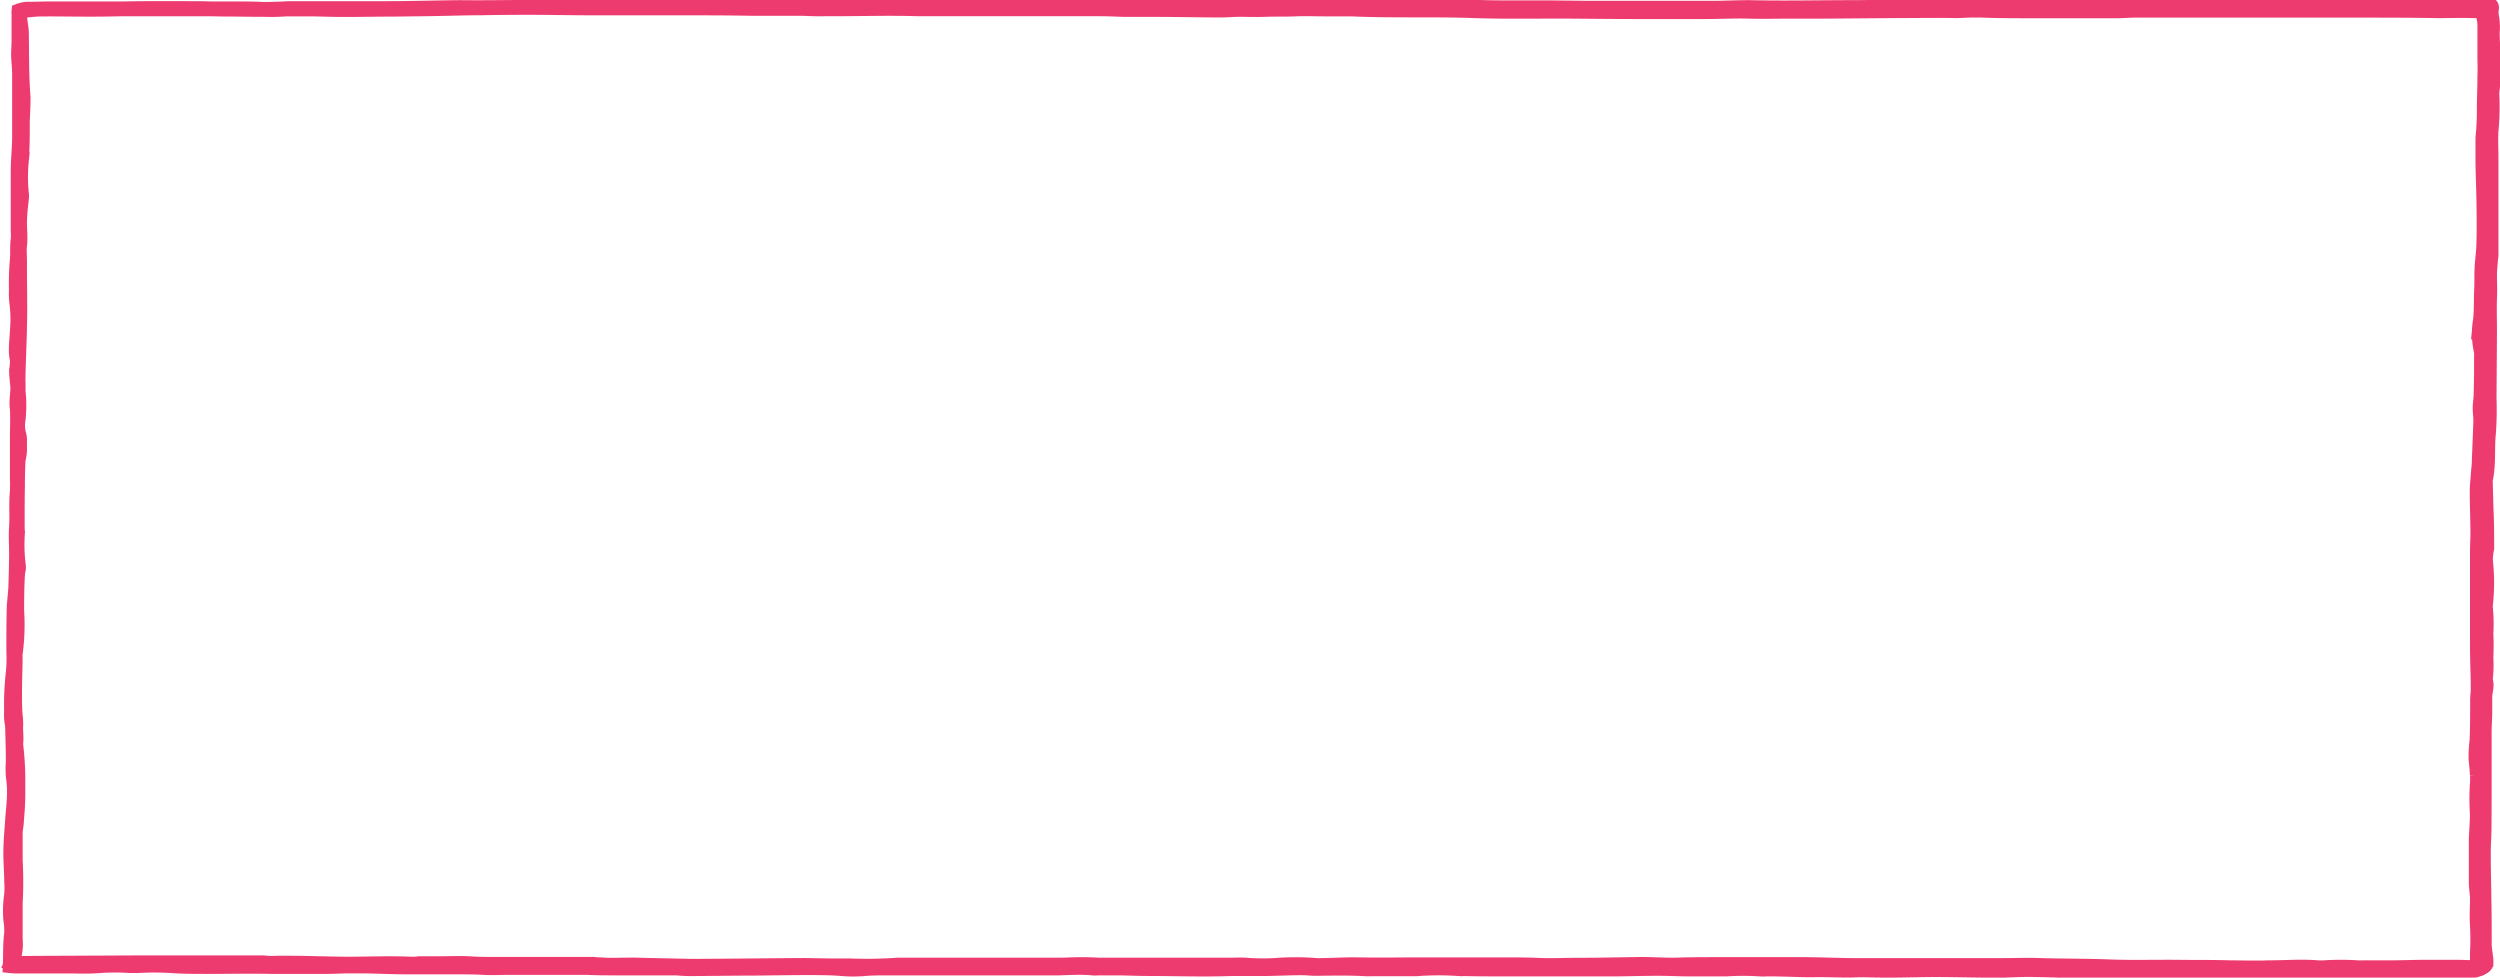 <svg id="Layer_1" data-name="Layer 1" xmlns="http://www.w3.org/2000/svg" viewBox="0 0 337.56 132"><defs><style>.cls-1{fill:#EE3B6F;stroke:#EE3B6F;stroke-width:2px;fill-rule:evenodd;}</style></defs><title>frame-mobile</title><g id="R5-States"><path id="Frame" class="cls-1" d="M2.89,32.22a5.13,5.13,0,0,0,0-1c0-1.42,0-2.85,0-4.28,0-1.27,0-2.54,0-3.81,0-1.46.16-2.92.19-4.38,0-2.41,0-4.83,0-7.24,0-.51,0-1,0-1.53,0-.76-.1-1.52-.13-2.28S3,6.28,3,5.55c0-1.2,0-2.41,0-3.61A2.33,2.33,0,0,1,3,1.48a3.69,3.69,0,0,1,1.61-.23c2.66-.07,5.31,0,8,0,2.35,0,4.71-.07,7.07-.09s4.91,0,7.37,0c1.25,0,2.51.07,3.75.07,2.36,0,4.72.09,7.07,0,.6,0,1.2-.07,1.8-.07,1.31,0,2.61,0,3.91,0,2.87,0,5.73,0,8.59,0,3.46,0,6.92-.1,10.38-.14C65.59,1.06,68.64,1,71.7,1c2.81,0,5.62.06,8.42.07,3.92,0,7.83,0,11.74,0,3.32,0,6.63,0,9.94.06l6.62,0c.66,0,1.31.05,2,.06s1.2,0,1.8,0c.25,0,.5,0,.75,0,3.81,0,7.62-.12,11.43,0,1.75,0,3.51,0,5.27,0l8.28,0h11c1.1,0,2.2.06,3.31.09H153c1.1,0,2.2,0,3.3,0,3,0,5.92.07,8.88.08.85,0,1.7-.08,2.55-.09,1.2,0,2.41.05,3.61,0s2.71,0,4.06-.06,2.5,0,3.76,0,2.51,0,3.76,0c3.05.14,6.11.13,9.17.14,2.26,0,4.53,0,6.78.07,3.86.15,7.72.1,11.58.09,3.47,0,6.93.06,10.39.06s6.63,0,9.94,0c2,0,3.92-.12,5.87-.05,1.76.05,3.5,0,5.26,0,1.5,0,3,0,4.5,0l10.39-.08c2.55,0,5.11-.05,7.67,0,.7,0,1.4-.05,2.1-.07.45,0,.9,0,1.35,0,2.45.1,4.91.09,7.36.1,3.56,0,7.13,0,10.69,0,.9,0,1.8-.08,2.7-.09,2.31,0,4.61,0,6.92,0l11.74,0,8.28,0c1.06,0,2.11,0,3.16,0,3.61,0,7.23,0,10.84.07,1.65,0,3.3-.06,4.95,0l.94,0a4.71,4.71,0,0,1,.45,1.89c0,1.3,0,2.61,0,3.91,0,1,.05,2.09,0,3.14,0,1.24-.05,2.48-.07,3.72,0,1,0,2-.07,2.95,0,.57-.11,1.14-.12,1.71,0,.86,0,1.71,0,2.57,0,1.93.1,3.87.13,5.81s.05,3.68,0,5.52c0,1.18-.19,2.35-.25,3.52-.05,1,0,2-.06,3-.05,1.33,0,2.66-.14,4a10.78,10.78,0,0,0,.07,4.08,2.75,2.75,0,0,1,.06.86c0,1.71,0,3.42-.06,5.14,0,.57-.11,1.14-.12,1.71s.05,1,.08,1.43c0,.22,0,.44,0,.66-.07,1.72-.13,3.43-.2,5.14,0,.54-.08,1.08-.12,1.62-.06.86-.16,1.71-.16,2.57,0,1.81.07,3.62.09,5.43,0,.89-.06,1.78-.06,2.67,0,1.52,0,3,0,4.57,0,2.73,0,5.46,0,8.19,0,1.65.07,3.3.1,5,0,.25,0,.5,0,.76,0,.47-.07.95-.08,1.42,0,1.84,0,3.69-.07,5.53a16.83,16.83,0,0,0-.14,2.56c.08.7.14,1.4.18,2.09a6.42,6.42,0,0,1,0,1.24,29.67,29.67,0,0,0,0,4c0,1.17-.11,2.34-.15,3.52,0,.54,0,1.08,0,1.62,0,1.33,0,2.66,0,4,0,.7.1,1.4.16,2.09,0,.1,0,.19,0,.29,0,1.2-.09,2.4,0,3.61a33.65,33.65,0,0,1,0,3.62c0,.28,0,.57,0,.85,0,.48,0,.95,0,1.44a5.49,5.49,0,0,1-2.05.27c-1.45,0-2.9,0-4.35,0-.9,0-1.8.07-2.7.09h-3.32l-2.4,0-2,0c-.75,0-1.5,0-2.25,0l-14,0c-2.46,0-4.92-.06-7.38-.08-1.9,0-3.81,0-5.71,0-2.9,0-5.81-.11-8.71-.16-2,0-3.91-.11-5.87-.11-1.35,0-2.7.1-4.05.1-2.76,0-5.51-.08-8.27-.09-1.95,0-3.91.07-5.86.08-1.26,0-2.51,0-3.76-.05-.25,0-.51,0-.75,0-2.11.12-4.21-.06-6.31,0-1.66,0-3.31-.08-5-.11-.45,0-.9,0-1.34,0a4.8,4.8,0,0,1-.75,0,35.92,35.92,0,0,0-4.64,0c-1.56,0-3.11,0-4.67,0s-3.1-.09-4.64-.08c-1.91,0-3.82.06-5.72.08q-3.69,0-7.38,0c-2.21,0-4.41,0-6.62,0-2.51,0-5,0-7.52-.08a40,40,0,0,0-5.25.05c-.35,0-.7,0-1.06,0-1.7,0-3.4,0-5.1,0a6.26,6.26,0,0,1-.75,0c-2.2-.12-4.4-.08-6.6-.05-.7,0-1.4-.09-2.1-.08-1.5,0-3,.08-4.51.1s-2.9,0-4.36,0c-.15,0-.3,0-.45,0-3.76.15-7.52,0-11.29,0-1.29,0-2.59-.06-3.89-.08-.9,0-1.81,0-2.71,0-.3,0-.6.05-.9,0-1.5-.14-3-.05-4.5,0-1.15,0-2.3,0-3.45,0l-4.52,0c-1.1,0-2.2,0-3.31,0h-1.8l-3.16,0-3.61,0h-3.31c-1.1,0-2.2,0-3.3.1a17.38,17.38,0,0,1-2.7,0c-1.61-.13-3.21-.14-4.81-.14-2.46,0-4.92.05-7.38.07-2.65,0-5.3.05-8,.06-.75,0-1.5,0-2.25-.09-.3,0-.6,0-.9,0-2.36,0-4.72,0-7.07,0-1.4,0-2.81,0-4.21-.07h-.75l-6.91,0c-.3,0-.6,0-.9,0-.65,0-1.3,0-2,0-1.15,0-2.29.07-3.45,0s-2.5-.07-3.76-.07c-2.1,0-4.21,0-6.32,0-2,0-3.91-.09-5.86-.13-.75,0-1.5,0-2.25,0-.95,0-1.9.07-2.85.07-2.55,0-5.11,0-7.67,0-2.8-.06-5.61,0-8.41,0-1.7,0-3.41,0-5.11-.12a37.14,37.14,0,0,0-4.35,0c-.4,0-.8,0-1.2,0a27.93,27.93,0,0,0-3.88,0,30.61,30.61,0,0,1-3.46.06l-7.67,0c-.29,0-.58,0-1.06-.05.07-1.5,0-2.89.18-4.29a4.84,4.84,0,0,0,0-.85c0-.41-.08-.82-.12-1.24a15.2,15.2,0,0,1,.13-3.23,12.16,12.16,0,0,0,0-1.81c0-1.33-.14-2.66-.11-4,0-1.52.16-3,.26-4.56.06-.79.15-1.58.19-2.38a14.59,14.59,0,0,0-.12-3.23,12.16,12.16,0,0,1,0-1.91c0-1.55-.05-3.11-.09-4.66a5.1,5.1,0,0,0-.08-.67A7.48,7.48,0,0,1,2,96,37.23,37.23,0,0,1,2.21,91,19.4,19.4,0,0,0,2.3,88c0-2,0-3.94.05-5.91,0-.4.06-.81.09-1.22s.11-1.07.13-1.61c.05-1.49.09-3,.1-4.47,0-1.21-.09-2.41,0-3.62.1-1.61-.06-3.23.11-4.84a12.94,12.94,0,0,0,0-1.52c0-1.21,0-2.41,0-3.62,0-.63,0-1.27,0-1.9,0-1.37.07-2.73,0-4.1C2.6,54.1,2.92,53,2.82,52c-.07-.67-.14-1.33-.15-2a6.81,6.81,0,0,0,.11-1.41,5.52,5.52,0,0,1-.14-1.33c0-.88.1-1.76.15-2.65a17.61,17.61,0,0,0-.08-3.7,11,11,0,0,1-.06-1.81,35.55,35.55,0,0,1,.1-3.72c.12-1,0-2.08.14-3.12M3,1.66c.07.57.15,1.11.21,1.64a9,9,0,0,1,.12,1c.05,2.94,0,5.87.23,8.8a2.29,2.29,0,0,1,0,.37c0,1-.07,2-.1,3,0,1.7,0,3.4-.12,5.1a22.4,22.4,0,0,0,0,4.63,2.71,2.71,0,0,1,0,.57C3.21,27.9,3.09,29,3.08,30s.14,2.13,0,3.2c-.07.65,0,1.32,0,2,0,.41,0,.82,0,1.23,0,2.52.08,5,0,7.57,0,1.63-.26,6.91-.19,7.72,0,.38,0,.76,0,1.13a17.69,17.69,0,0,1,0,3.78A4.54,4.54,0,0,0,3,58.72a3.26,3.26,0,0,1,.08.94c0,.41,0,.82,0,1.23A6.15,6.15,0,0,1,2.91,62c-.13.51-.17,8.93-.12,10.1a22.54,22.54,0,0,0,.14,4.34,1.51,1.51,0,0,1-.07.66c-.13.72-.18,4.45-.16,5.36a29.45,29.45,0,0,1-.21,5.86,2.41,2.41,0,0,0,0,.38c0,1.61-.08,3.22-.08,4.82,0,1,0,2.08.09,3.12a8.38,8.38,0,0,1,.07,1.23c-.06.81.1,1.63,0,2.45a.67.67,0,0,0,0,.28,40.16,40.16,0,0,1,.28,5.48,39.82,39.82,0,0,1-.18,4.63c0,.6-.16,1.19-.17,1.79,0,1.23,0,2.46,0,3.69a52.71,52.71,0,0,1,0,5.76v.1c0,1.61,0,3.21,0,4.82A6.2,6.2,0,0,1,2,130a2.86,2.86,0,0,0,.45.08L19.57,130h4.05l7.21,0h4.5c.4,0,.8,0,1.2.05s1,0,1.49,0,.9,0,1.35,0c2.59,0,5.19.11,7.79.13,3,0,5.9-.13,8.85,0,.35,0,.7,0,1-.06l.74,0,2,0c1.35,0,2.71-.07,4,0,1.15.08,2.29.09,3.44.09H80.45c.3,0,.6.05.9.06.49,0,1,.07,1.48.06,1.45,0,2.9-.07,4.35,0l6.58.14c4,0,14.59-.13,15.59-.11l3.45.06,2.55,0a57.37,57.37,0,0,0,6.29-.11c.54,0,1.1,0,1.65,0l3.46,0h.74l4.8,0h6.3c.85,0,1.7,0,2.55,0,1,0,2,0,3,0a39.89,39.89,0,0,1,4.64,0,3.34,3.34,0,0,0,.45,0h5.11l12.76,0a14.93,14.93,0,0,1,1.5,0,28.68,28.68,0,0,0,4,.05,35.33,35.33,0,0,1,5.54,0,4.64,4.64,0,0,0,.74,0c1.65,0,3.31-.13,5-.09,2.86.05,5.71,0,8.56,0l2.25,0,8.72,0c1.5,0,3,0,4.5.06,1.76.1,3.5,0,5.25,0,2.9,0,5.8-.07,8.7-.11h.3c1.6,0,3.21.13,4.8.08,1.85-.06,3.7-.06,5.55-.06,3.36,0,6.71,0,10.07,0l1.35,0c2.3,0,4.6.12,6.9.13h19.84c1.8,0,3.61-.08,5.41,0,3.1.08,6.2.06,9.3.18,3.35.12,6.71,0,10.07.06,2.05,0,4.11,0,6.16.06,1.7,0,3.39.07,5.09,0,2.25,0,4.5-.19,6.75,0a6.26,6.26,0,0,0,.75,0,35.93,35.93,0,0,1,4.64,0,6,6,0,0,0,.6,0c1.2,0,2.4,0,3.6,0,1.4,0,2.8-.05,4.2-.07,1.7,0,3.4,0,5.1,0,.9,0,1.8.07,2.7.08.65,0,1-.22,1.07-.62a4,4,0,0,0-.05-.85c-.06-.53-.17-1.07-.18-1.6,0-2.18,0-4.35-.05-6.53,0-.79-.13-5.64-.05-7.15.11-2,.07-4,.09-6,0-1.64,0-3.28,0-4.92,0-1.32,0-2.64,0-4,0-.91.06-1.83.08-2.74,0-.73,0-1.45,0-2.18s.36-1.5.06-2.25a18.08,18.08,0,0,0,.09-3.12,31.05,31.05,0,0,0,0-3.2,21.39,21.39,0,0,0-.05-3.3,2.43,2.43,0,0,1,0-.66,27.72,27.72,0,0,0,0-5.76,5.09,5.09,0,0,1,.07-1.23c0-.19.09-.38.09-.56,0-1.52,0-3-.06-4.54s-.09-2.9-.13-4.35a2.09,2.09,0,0,1,.05-.56c.41-2,.16-4.09.38-6.14a44.47,44.47,0,0,0,.08-4.62l.06-9.08c0-1.51-.05-3,0-4.53.06-1,0-2.08,0-3.12,0-.56.07-1.13.11-1.7,0-.31.08-.62.09-.94,0-1.17,0-2.33,0-3.5,0-2,0-4,0-6,0-1.2,0-2.4,0-3.6s-.07-2.44,0-3.67a33.83,33.83,0,0,0,.12-4.72,2.58,2.58,0,0,1,0-.38c0-.41.11-.81.11-1.22,0-1.51,0-3,0-4.54,0-.82-.07-1.64-.06-2.45a7.65,7.65,0,0,0-.1-2.08,3.85,3.85,0,0,1,0-1.22c0-.33-.2-.48-.68-.44a66.46,66.46,0,0,1-8.7.06,8.81,8.81,0,0,0-.89,0c-1.75.08-6.79,0-7.19,0-3.5,0-7,0-10.51.07-2.9.09-5.8,0-8.7,0-.35,0-.7,0-1.05,0s-.7,0-1.05,0c-1.55,0-3.1.07-4.65.08q-6.09.06-12.17.07c-2.4,0-4.8.15-7.19,0-.15,0-.3,0-.45,0h-1.79c-.45,0-.9,0-1.35,0h-5c-2.45,0-4.91,0-7.36,0s-5,.14-7.51.13c-4.65,0-9.3.11-14,0-1.5,0-3,.07-4.5.09-2.66,0-5.31,0-8,0-3,0-6.11,0-9.16,0l-5.56-.06c-2.1,0-4.2,0-6.3,0-1.65,0-3.3-.07-5-.11-1.5,0-3-.08-4.51-.1-1,0-2,0-3,0-.35,0-.71,0-1,0-1.2.1-2.4,0-3.6,0q-9.54,0-19.09,0c-1.5,0-3,.07-4.5.06-3,0-5.91-.05-8.86-.06-5.61,0-11.22-.09-16.83-.05-4.75,0-9.51,0-14.27,0l-13.22,0q-5.27,0-10.52,0c-1.71,0-3.41-.09-5.11-.11-2.25,0-4.5,0-6.76,0C82.26,1,77.6,1,73,1c-2.51,0-5,0-7.51.06-2.35,0-4.7.09-7,.12l-4.81.06c-2.25,0-4.5.05-6.75.05-1.5,0-3-.06-4.51-.08-1.1,0-2.21,0-3.3,0a28,28,0,0,1-3.3.05c-1.35-.07-2.7-.06-4-.06l-11.42,0c-1.05,0-2.1,0-3.15,0-3.56,0-7.11,0-10.67,0a21.67,21.67,0,0,0-2.68.19A4.46,4.46,0,0,0,3,1.66" transform="translate(-0.44 0)"/></g></svg>